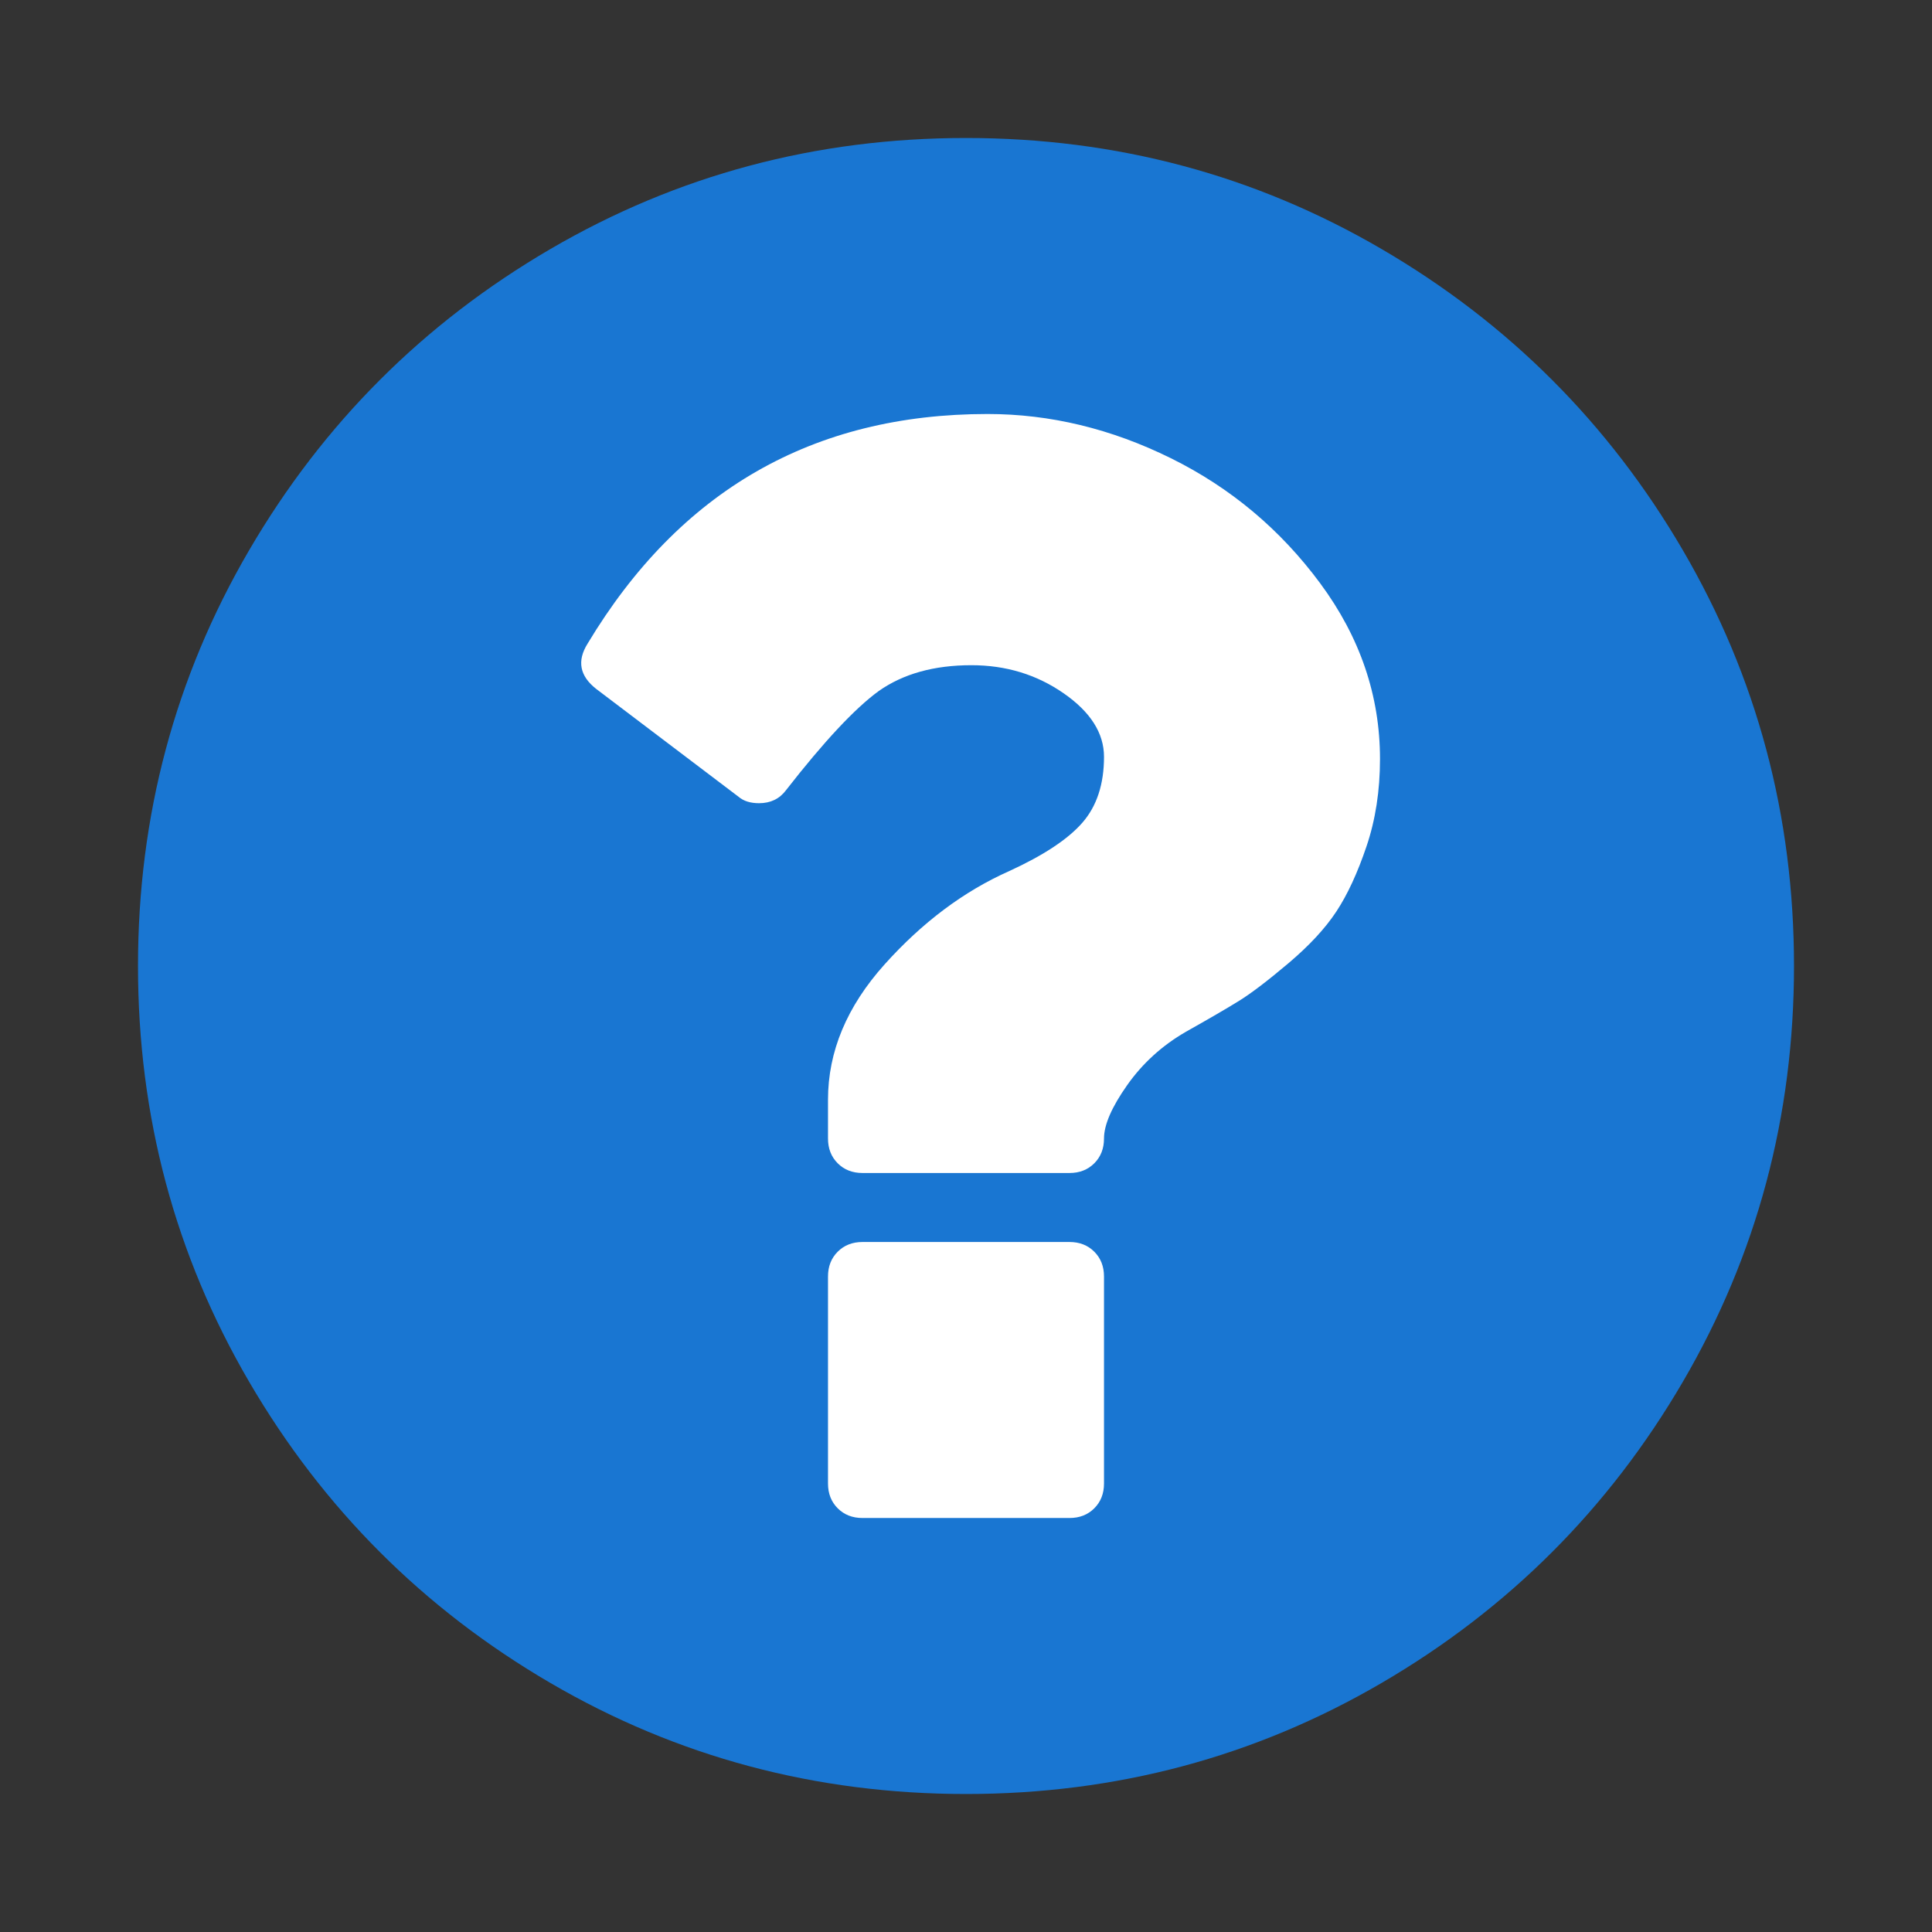 <?xml version="1.0" encoding="utf-8"?>
<svg xmlns="http://www.w3.org/2000/svg" width="1792" height="1792" viewBox="0 0 1792 1792">
    <rect x="0" y="0" width="1792" height="1792" fill="#333333" stroke="none"/>
    <path style="fill:#1976d2"
          d="m 1664,896 c 0,139.333 -34.333,267.833 -103,385.5 -68.667,117.667 -161.833,210.833 -279.5,279.5 -117.667,68.667 -246.167,103 -385.5,103 -139.333,0 -267.833,-34.333 -385.5,-103 C 392.833,1492.333 299.667,1399.167 231,1281.5 162.333,1163.833 128,1035.333 128,896 128,756.667 162.333,628.167 231,510.5 299.667,392.833 392.833,299.667 510.5,231 628.167,162.333 756.667,128 896,128 c 139.333,0 267.833,34.333 385.5,103 117.667,68.667 210.833,161.833 279.5,279.5 68.667,117.667 103,246.167 103,385.5 z"/>
    <path style="fill:#ffffff"
          d="m 1024,1376 0,-192 c 0,-9.333 -3,-17 -9,-23 -6,-6 -13.667,-9 -23,-9 l -192,0 c -9.333,0 -17,3 -23,9 -6,6 -9,13.667 -9,23 l 0,192 c 0,9.333 3,17 9,23 6,6 13.667,9 23,9 l 192,0 c 9.333,0 17,-3 23,-9 6,-6 9,-13.667 9,-23 z m 256,-672 c 0,-58.667 -18.5,-113 -55.5,-163 -37,-50 -83.167,-88.667 -138.5,-116 -55.333,-27.333 -112,-41 -170,-41 -162,0 -285.667,71 -371,213 -10,16 -7.333,30 8,42 l 132,100 c 4.667,4 11,6 19,6 10.667,0 19,-4 25,-12 35.333,-45.333 64,-76 86,-92 22.667,-16 51.333,-24 86,-24 32,0 60.5,8.667 85.5,26 25,17.333 37.5,37 37.5,59 0,25.333 -6.667,45.667 -20,61 -13.333,15.333 -36,30.333 -68,45 -42,18.667 -80.5,47.5 -115.5,86.5 -35,39 -52.5,80.833 -52.5,125.5 l 0,36 c 0,9.333 3,17 9,23 6,6 13.667,9 23,9 l 192,0 c 9.333,0 17,-3 23,-9 6,-6 9,-13.667 9,-23 0,-12.667 7.167,-29.167 21.5,-49.5 14.333,-20.333 32.5,-36.833 54.5,-49.5 21.333,-12 37.667,-21.5 49,-28.5 11.333,-7 26.667,-18.667 46,-35 19.333,-16.333 34.167,-32.333 44.5,-48 10.333,-15.667 19.667,-35.833 28,-60.5 8.333,-24.667 12.5,-51.667 12.5,-81 z"/>
</svg>
